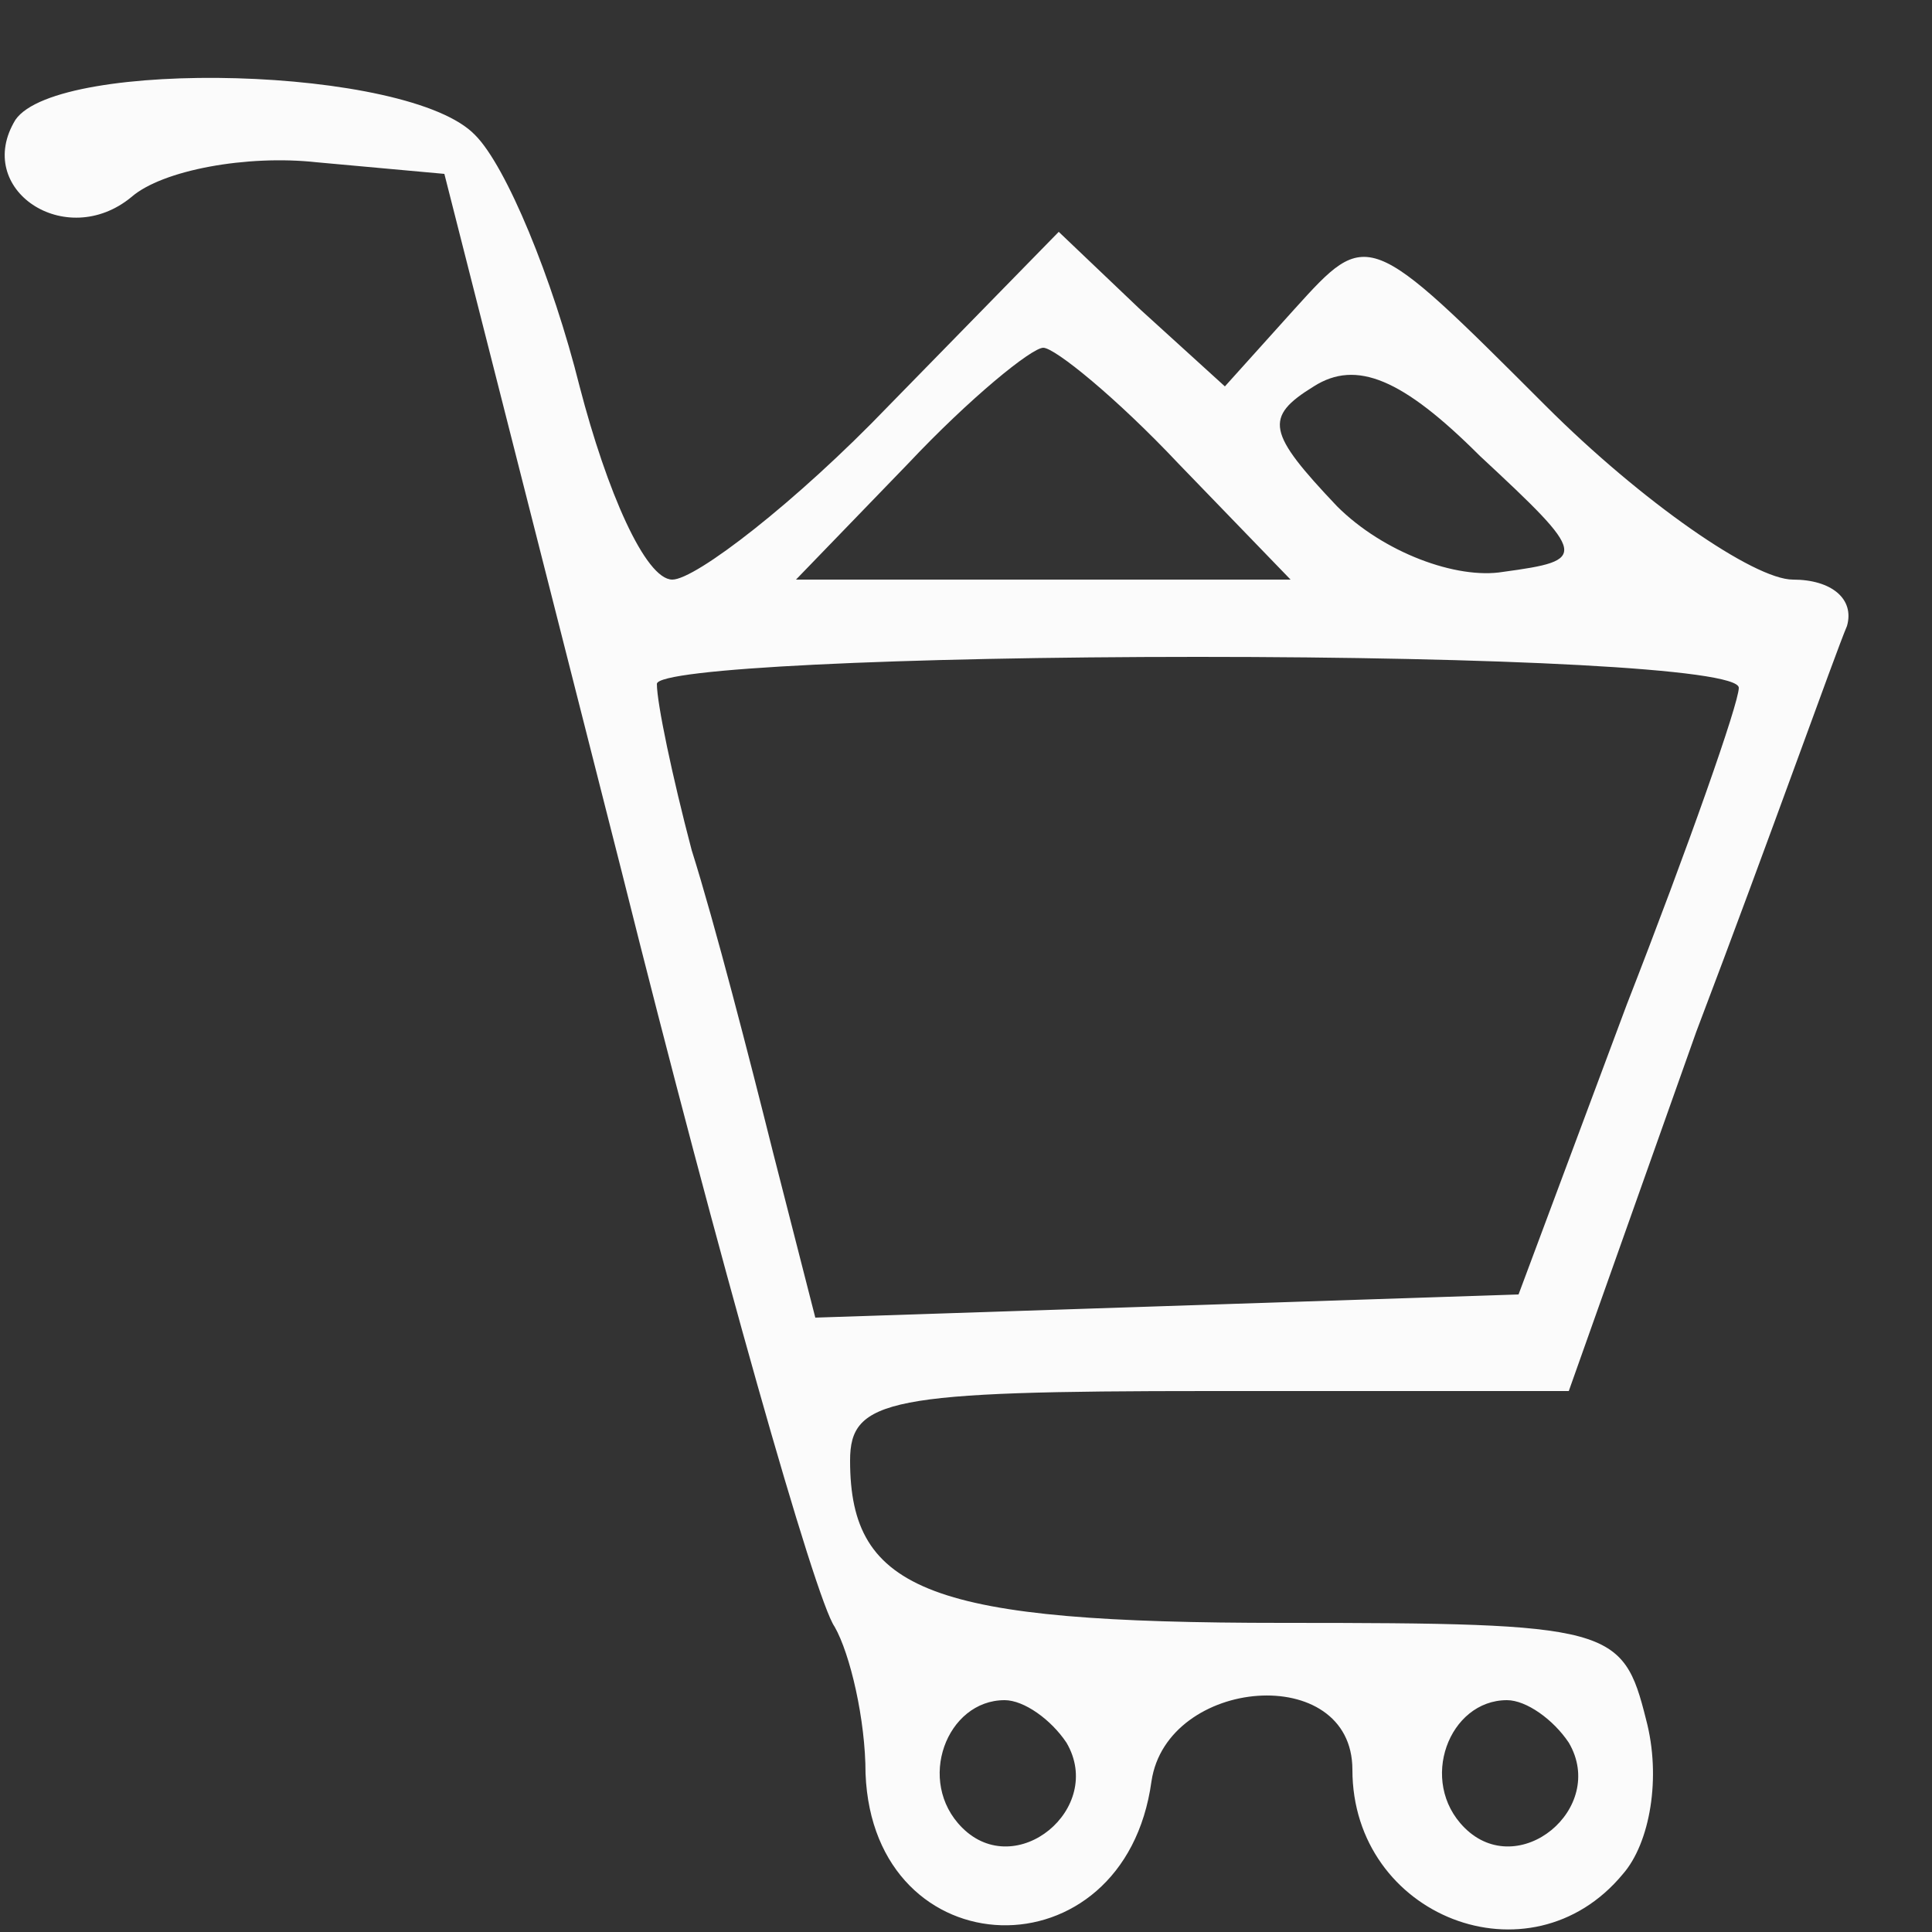 <?xml version="1.0" standalone="no"?>
<!DOCTYPE svg PUBLIC "-//W3C//DTD SVG 20010904//EN"
 "http://www.w3.org/TR/2001/REC-SVG-20010904/DTD/svg10.dtd">
<svg version="1.0" xmlns="http://www.w3.org/2000/svg"
 width="100pt" height="100pt" viewBox="0 0 50 50"
 preserveAspectRatio="xMidYMid meet">

<rect x="0" y="0" width="50" height="50" fill="#333333" stroke="none"/>

<g transform="translate(0,50) scale(0.1,-0.1)"
fill="#fbfbfb" stroke="none">
<path d="M4 469 c-11 -18 13 -34 30 -20 8 7 30 11 48 9 l33 -3 46 -181 c25
-100 50 -188 55 -195 4 -7 8 -24 8 -38 2 -51 67 -53 74 -2 4 27 52 31 52 3 0
-38 46 -56 70 -27 7 8 10 25 6 40 -6 24 -9 25 -94 25 -91 0 -112 8 -112 42 0
16 10 18 93 18 l93 0 33 93 c19 50 36 98 39 105 2 7 -4 12 -14 12 -10 0 -39
20 -64 45 -46 46 -46 46 -65 25 l-18 -20 -22 20 -21 20 -44 -45 c-24 -25 -50
-45 -56 -45 -7 0 -17 23 -24 50 -7 28 -19 57 -27 65 -17 18 -108 20 -119 4z
m301 -89 l29 -30 -64 0 -64 0 29 30 c16 17 32 30 35 30 3 0 19 -13 35 -30z
m84 -28 c-12 -2 -31 5 -43 17 -18 19 -19 23 -6 31 11 7 23 2 43 -18 28 -26 28
-27 6 -30z m61 -30 c0 -4 -13 -41 -29 -82 l-28 -75 -91 -3 -91 -3 -11 43 c-6
24 -15 59 -21 78 -5 19 -9 38 -9 43 0 4 63 7 140 7 77 0 140 -3 140 -8z m-174
-273 c10 -17 -13 -36 -27 -22 -12 12 -4 33 11 33 5 0 12 -5 16 -11z m130 0
c10 -17 -13 -36 -27 -22 -12 12 -4 33 11 33 5 0 12 -5 16 -11z"/>
</g>
</svg>
